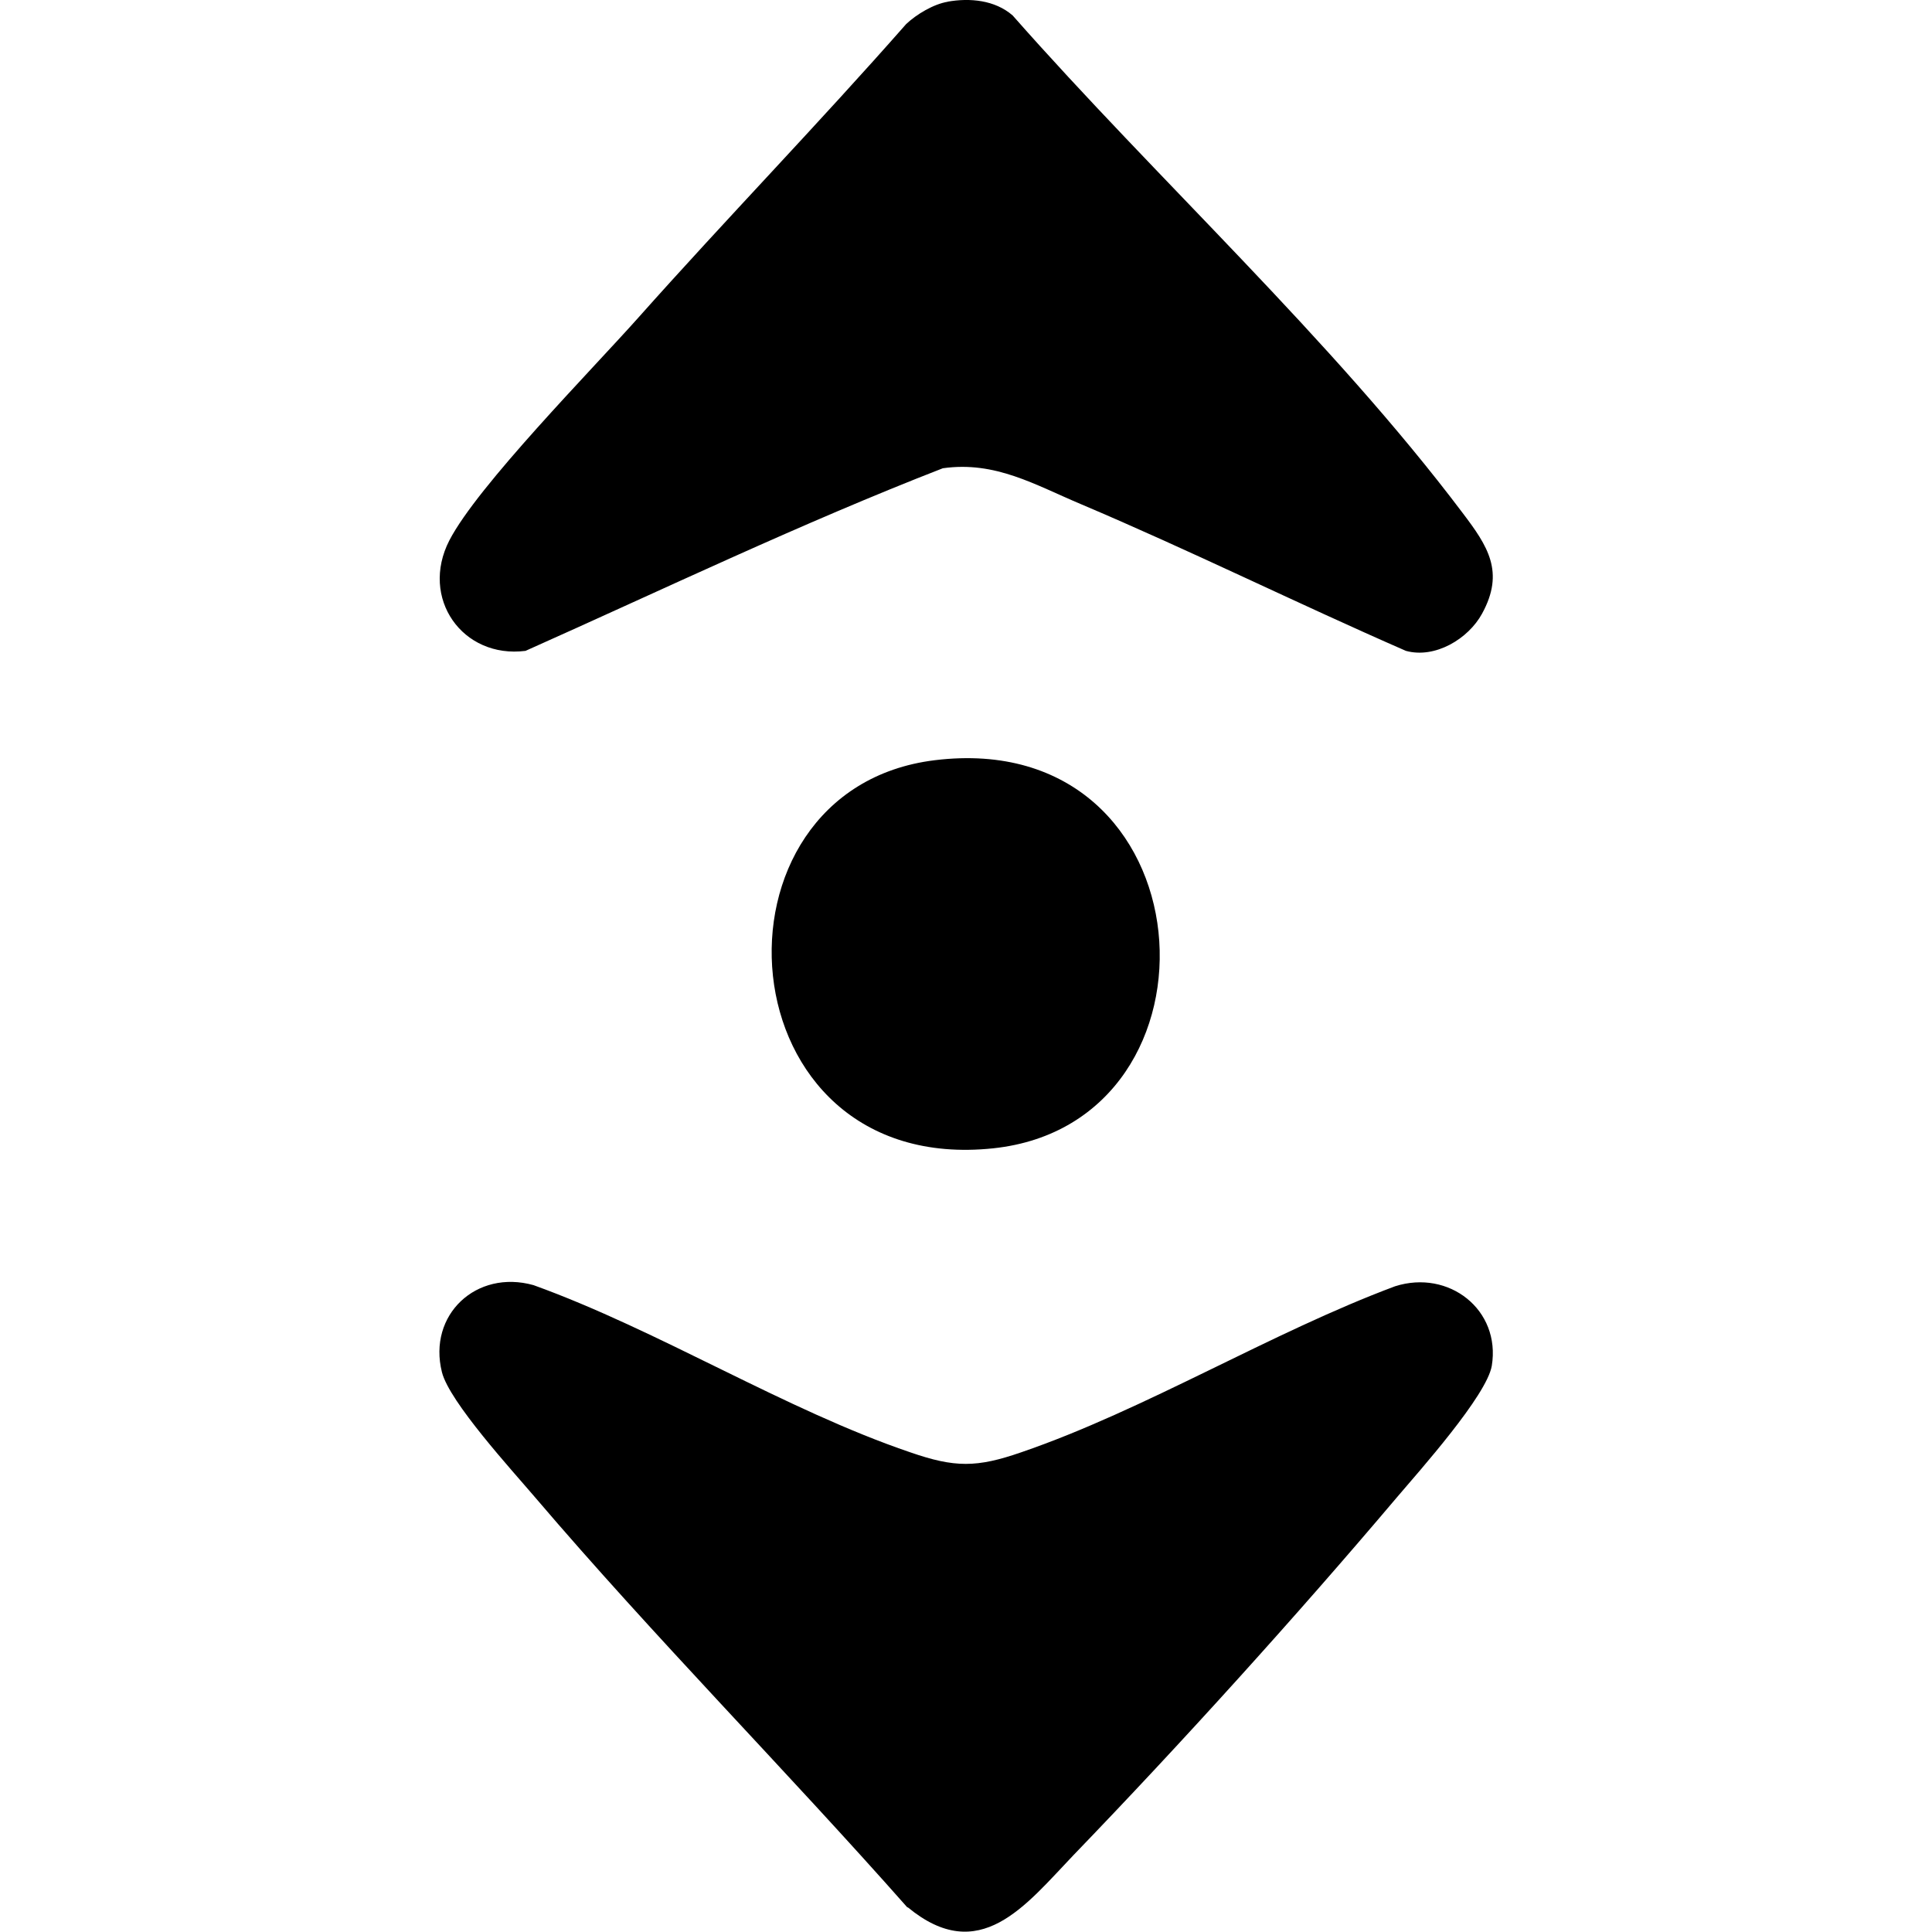 <?xml version="1.0" encoding="UTF-8"?>
<svg id="Layer_2" xmlns="http://www.w3.org/2000/svg" version="1.1" viewBox="0 0 337.5 337.5">
  <!-- Generator: Adobe Illustrator 29.5.0, SVG Export Plug-In . SVG Version: 2.1.0 Build 137)  -->
  <g id="Layer_1-2">
    <path d="M165.5.3c3.9-.7,8.3-.3,11.4,2.4,25.2,28.6,55.7,56.5,78.6,86.9,4.4,5.8,7.4,10.3,3.4,17.6-2.4,4.4-8.2,7.9-13.3,6.5-19-8.3-37.6-17.5-56.7-25.6-8.1-3.4-15-7.6-24.2-6.3-24.7,9.6-48.7,21.1-72.9,31.9-11,1.4-18.5-9.2-13.3-19.3,4.9-9.5,24.9-29.8,33-38.9,15.4-17.3,31.5-33.9,46.8-51.3,1.8-1.7,4.8-3.5,7.3-3.9h0Z"/>
    <path d="M158.5,333.2c-21.3-24.1-44.1-47.1-65-71.6-4-4.7-15-16.7-16.3-21.9-2.5-10,6-18,16-15.2,21.9,7.9,44,21.8,65.8,29.2,7.8,2.7,11.6,2.7,19.4,0,21.6-7.4,43.6-20.9,65.3-29,9.4-3,18.5,4.1,16.9,13.9-.9,5.2-12.6,18.3-16.6,23-17.6,20.8-37.6,42.9-56.5,62.5-8.4,8.8-16.4,19.4-28.9,9.1h0Z"/>
    <path d="M163.3,132.8c48.2-5.9,52.6,63.3,10.2,67.8-47.4,5-51.8-62.7-10.2-67.8h0Z"/>
  </g>
</svg>